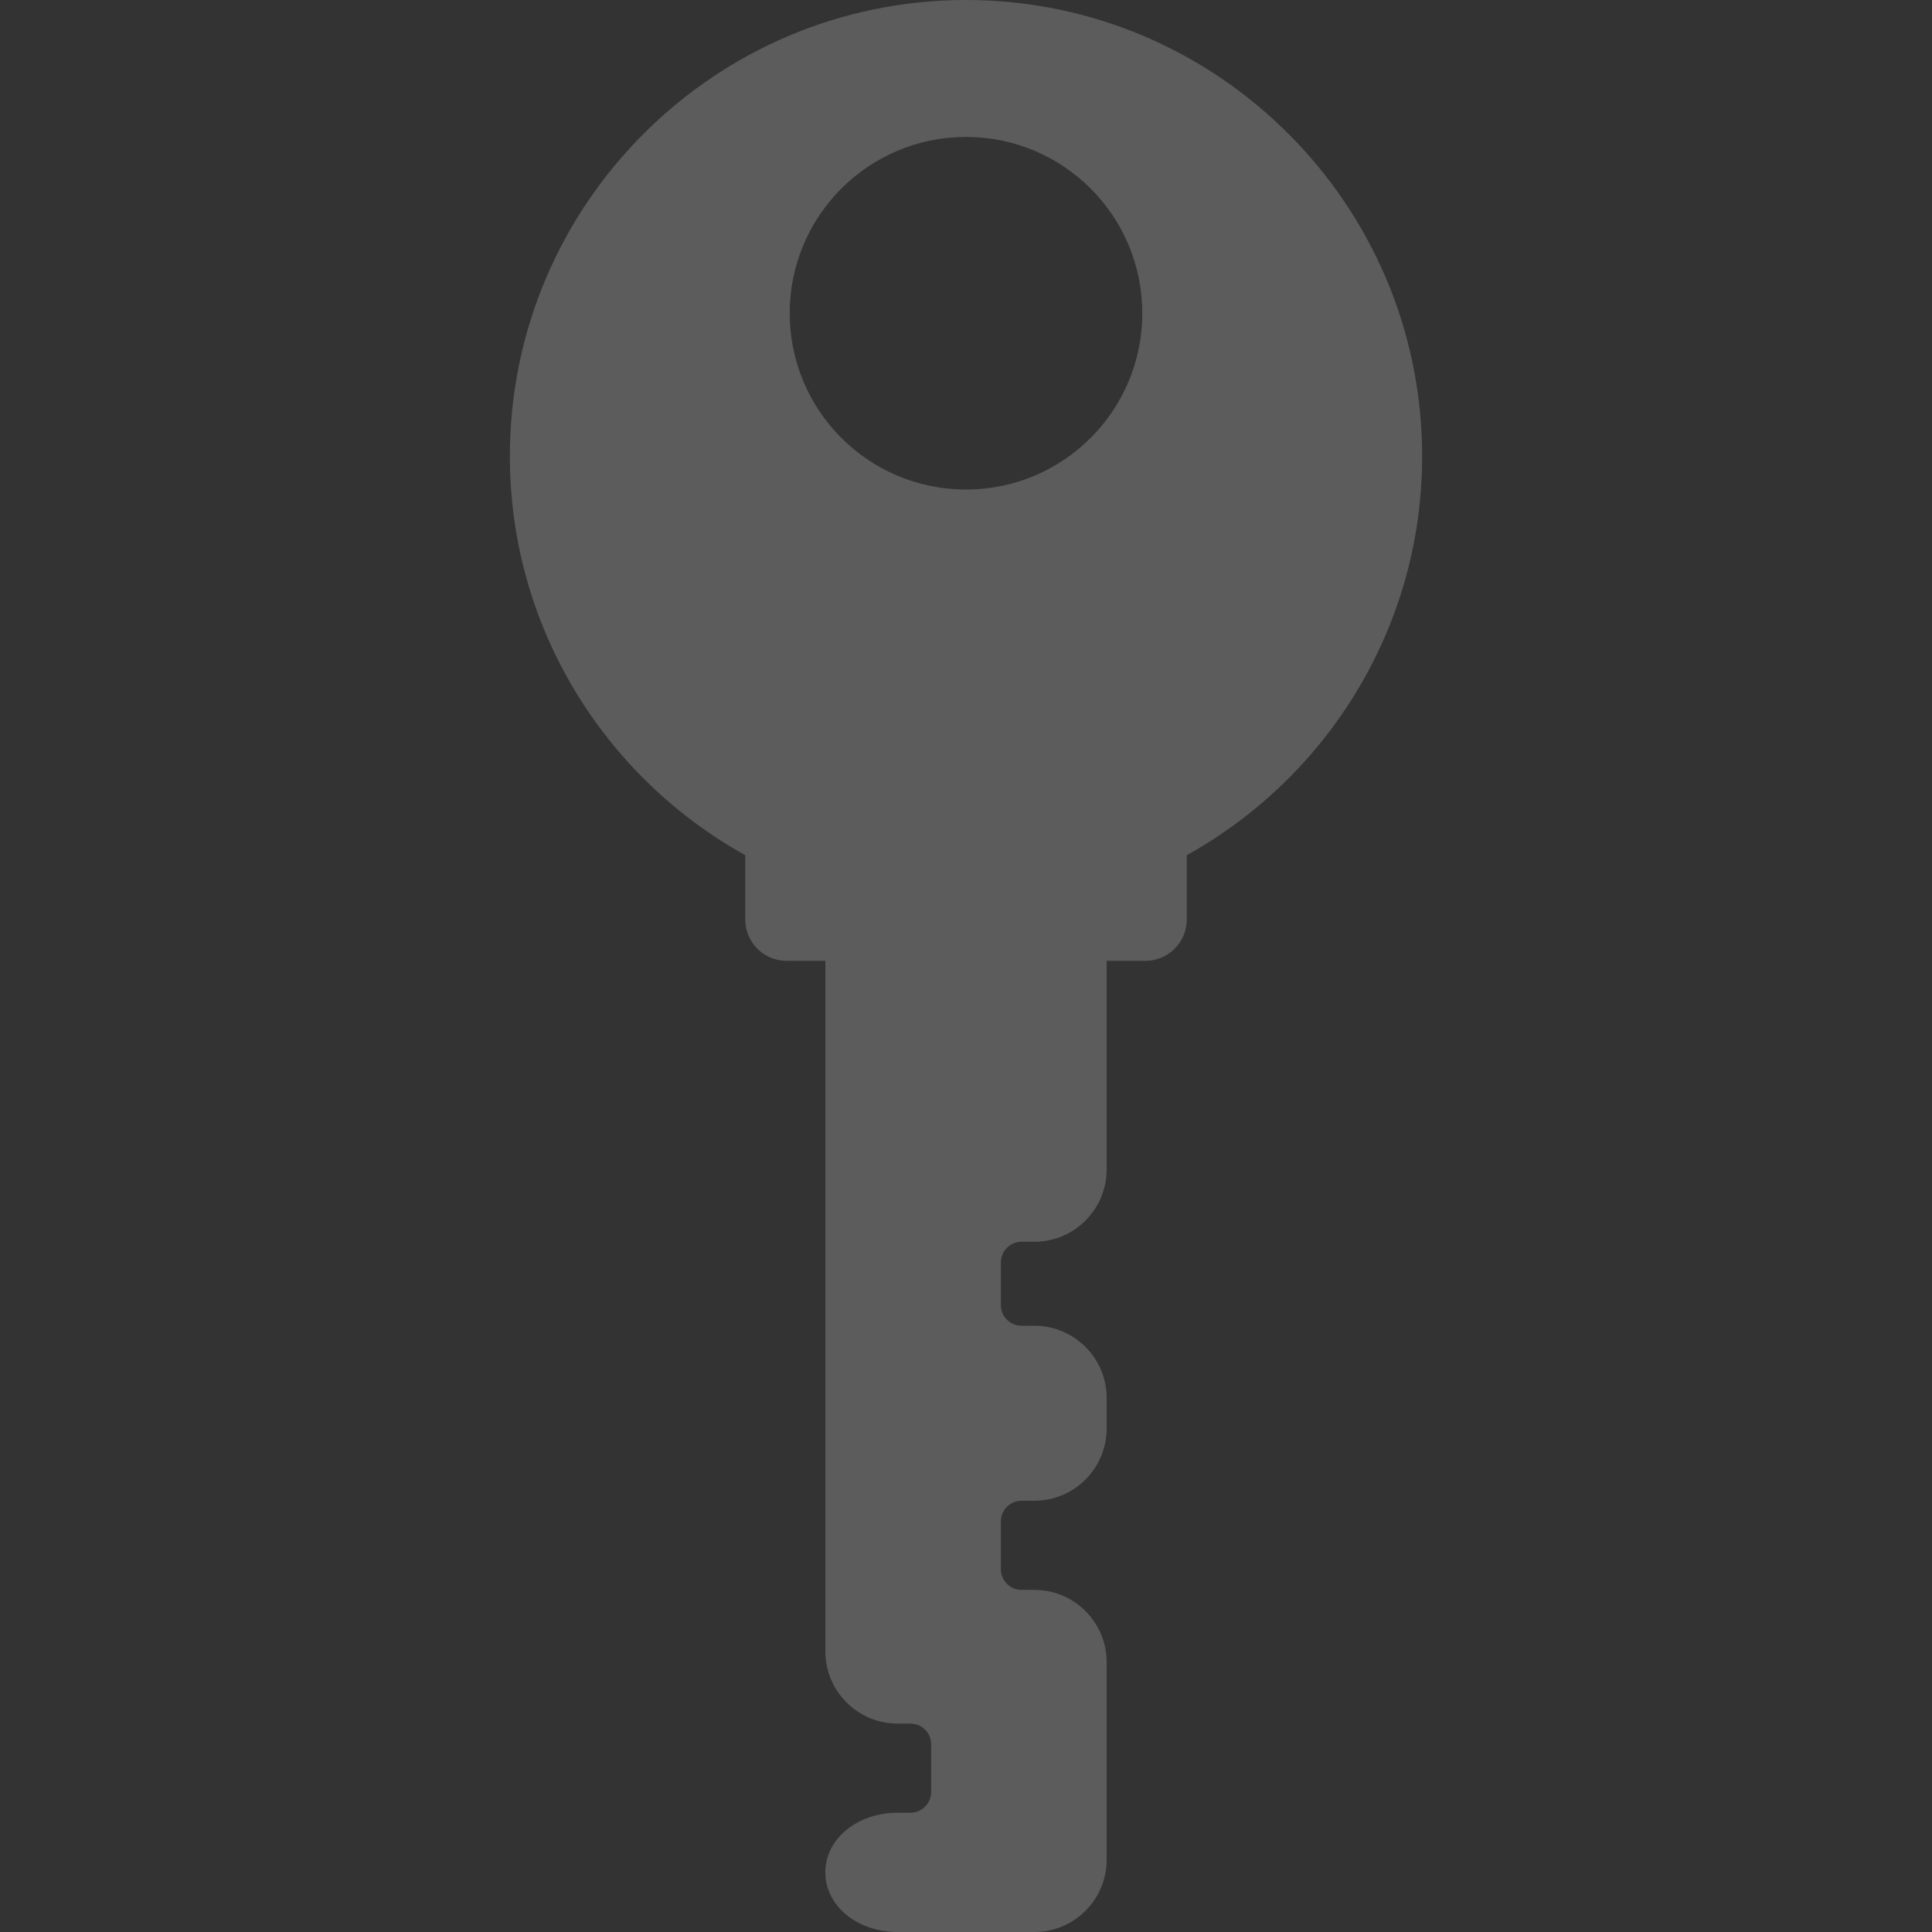 <?xml version="1.0" encoding="iso-8859-1"?>
<!-- Generator: Adobe Illustrator 17.1.0, SVG Export Plug-In . SVG Version: 6.00 Build 0)  -->
<!DOCTYPE svg PUBLIC "-//W3C//DTD SVG 1.1//EN" "http://www.w3.org/Graphics/SVG/1.1/DTD/svg11.dtd">
<svg version="1.1" id="Capa_1" xmlns="http://www.w3.org/2000/svg" xmlns:xlink="http://www.w3.org/1999/xlink" x="0px" y="0px"
	 fill="rgba(255,255,255,0.2)" viewBox="0 0 374.439 374.439" style="enable-background:new 0 0 374.439 374.439;" xml:space="preserve">
<rect x="0" y="0" width="374.439" height="374.439" fill="#333333" stroke="none"/>
<path d="M187.22,0c-48.747,0-88.405,39.659-88.405,88.406c0,33.237,18.44,62.244,45.623,77.34v12.472c0,4.411,3.589,8,8,8h7.521
	v133.829c0,7.72,6.28,14,14,14h2.5c2.206,0,4,1.794,4,4v9.277c0,2.206-1.794,4-4,4h-2.5c-7.851,0-14,5.076-14,11.557
	s6.149,11.558,14,11.558h26.521c7.72,0,14-6.28,14-14v-38.307c0-7.72-6.28-14-14-14h-2.5c-2.206,0-4-1.794-4-4v-9.276
	c0-2.206,1.794-4,4-4h2.5c7.72,0,14-6.28,14-14v-5.915c0-7.72-6.28-14-14-14h-2.5c-2.206,0-4-1.794-4-4v-8.276c0-2.206,1.794-4,4-4
	h2.5c7.72,0,14-6.28,14-14v-40.446h7.521c4.411,0,8-3.589,8-8v-12.472c27.183-15.097,45.623-44.104,45.623-77.34
	C275.625,39.659,235.967,0,187.22,0z M187.22,94.877c-18.87,0-34.168-15.297-34.168-34.168s15.297-34.168,34.168-34.168
	s34.168,15.297,34.168,34.168S206.09,94.877,187.22,94.877z"/>
<g>
</g>
<g>
</g>
<g>
</g>
<g>
</g>
<g>
</g>
<g>
</g>
<g>
</g>
<g>
</g>
<g>
</g>
<g>
</g>
<g>
</g>
<g>
</g>
<g>
</g>
<g>
</g>
<g>
</g>
</svg>
